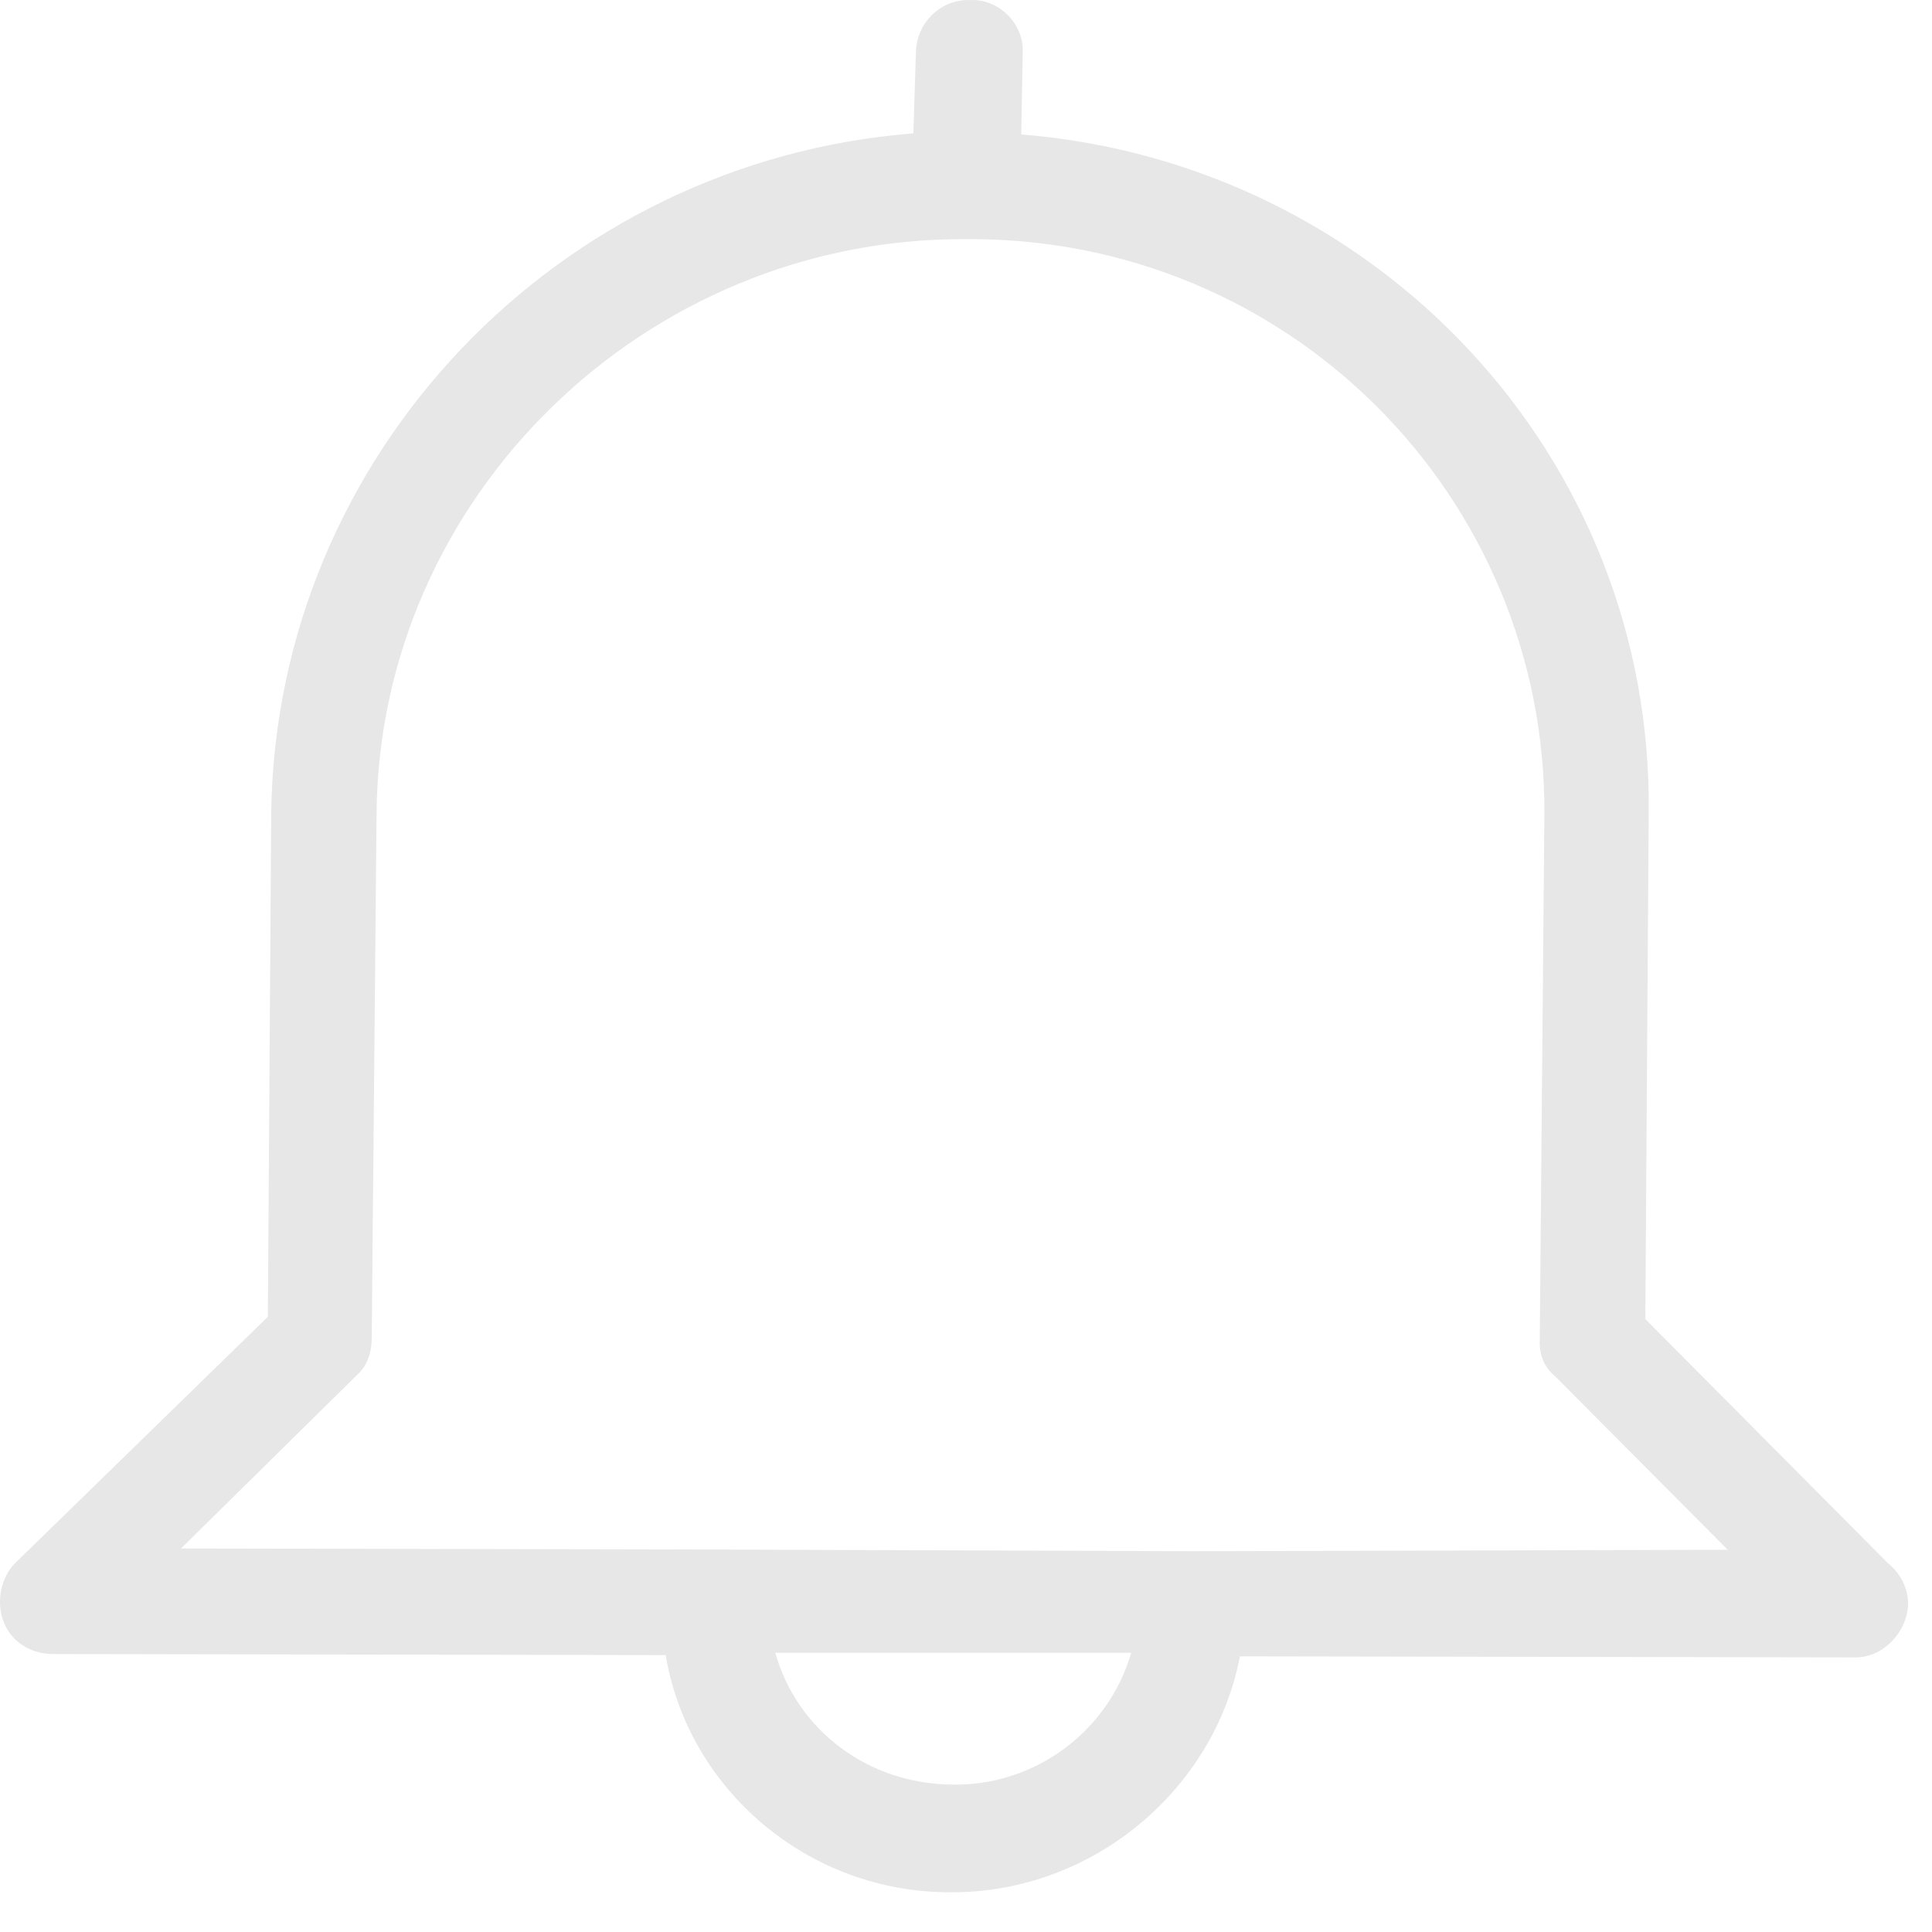 <?xml version="1.0" encoding="UTF-8" standalone="no"?>
<svg width="81px" height="81px" viewBox="0 0 81 81"  version="1.1" xmlns="http://www.w3.org/2000/svg" xmlns:xlink="http://www.w3.org/1999/xlink">
    <!-- Generator: Sketch 39.1 (31720) - http://www.bohemiancoding.com/sketch -->
    <title>Fill 429</title>
    <desc>Created with Sketch.</desc>
    <defs></defs>
    <g id="Page-1" stroke="none" stroke-width="1" fill="none" fill-rule="evenodd">
        <path d="M64.749,34.181 L64.555,56.176 C64.529,56.775 64.714,57.304 65.216,57.718 L72.436,64.974 L50.053,65.035 L30.007,64.965 L7.589,64.921 L14.95,57.665 C15.399,57.269 15.567,56.74 15.585,56.131 L15.787,34.137 C15.884,20.834 27.054,9.964 40.471,10.026 C54.065,9.911 64.855,20.869 64.749,34.181 M39.924,74.821 C36.354,74.785 33.418,72.52 32.502,69.293 L47.426,69.293 C46.474,72.59 43.389,74.882 39.924,74.821 M42.816,5.636 L42.878,2.171 C42.922,0.972 41.846,-0.059 40.682,0.003 C39.475,-0.05 38.408,0.928 38.399,2.233 L38.293,5.592 C23.422,6.755 11.582,19.053 11.371,34.057 L11.23,55.206 L0.677,65.494 C0.06,66.075 -0.169,67.098 0.131,67.944 C0.431,68.782 1.224,69.328 2.176,69.346 L27.909,69.39 C28.843,74.988 33.842,79.361 39.88,79.334 C45.813,79.352 50.909,75.041 51.984,69.443 L77.726,69.487 C78.924,69.531 79.956,68.447 80,67.248 C79.991,66.543 79.656,65.952 79.154,65.538 L68.981,55.303 L69.122,34.154 C69.333,19.15 57.705,6.835 42.816,5.636" id="Fill-429" fill="#e8e7e7"></path>
    </g>
</svg>